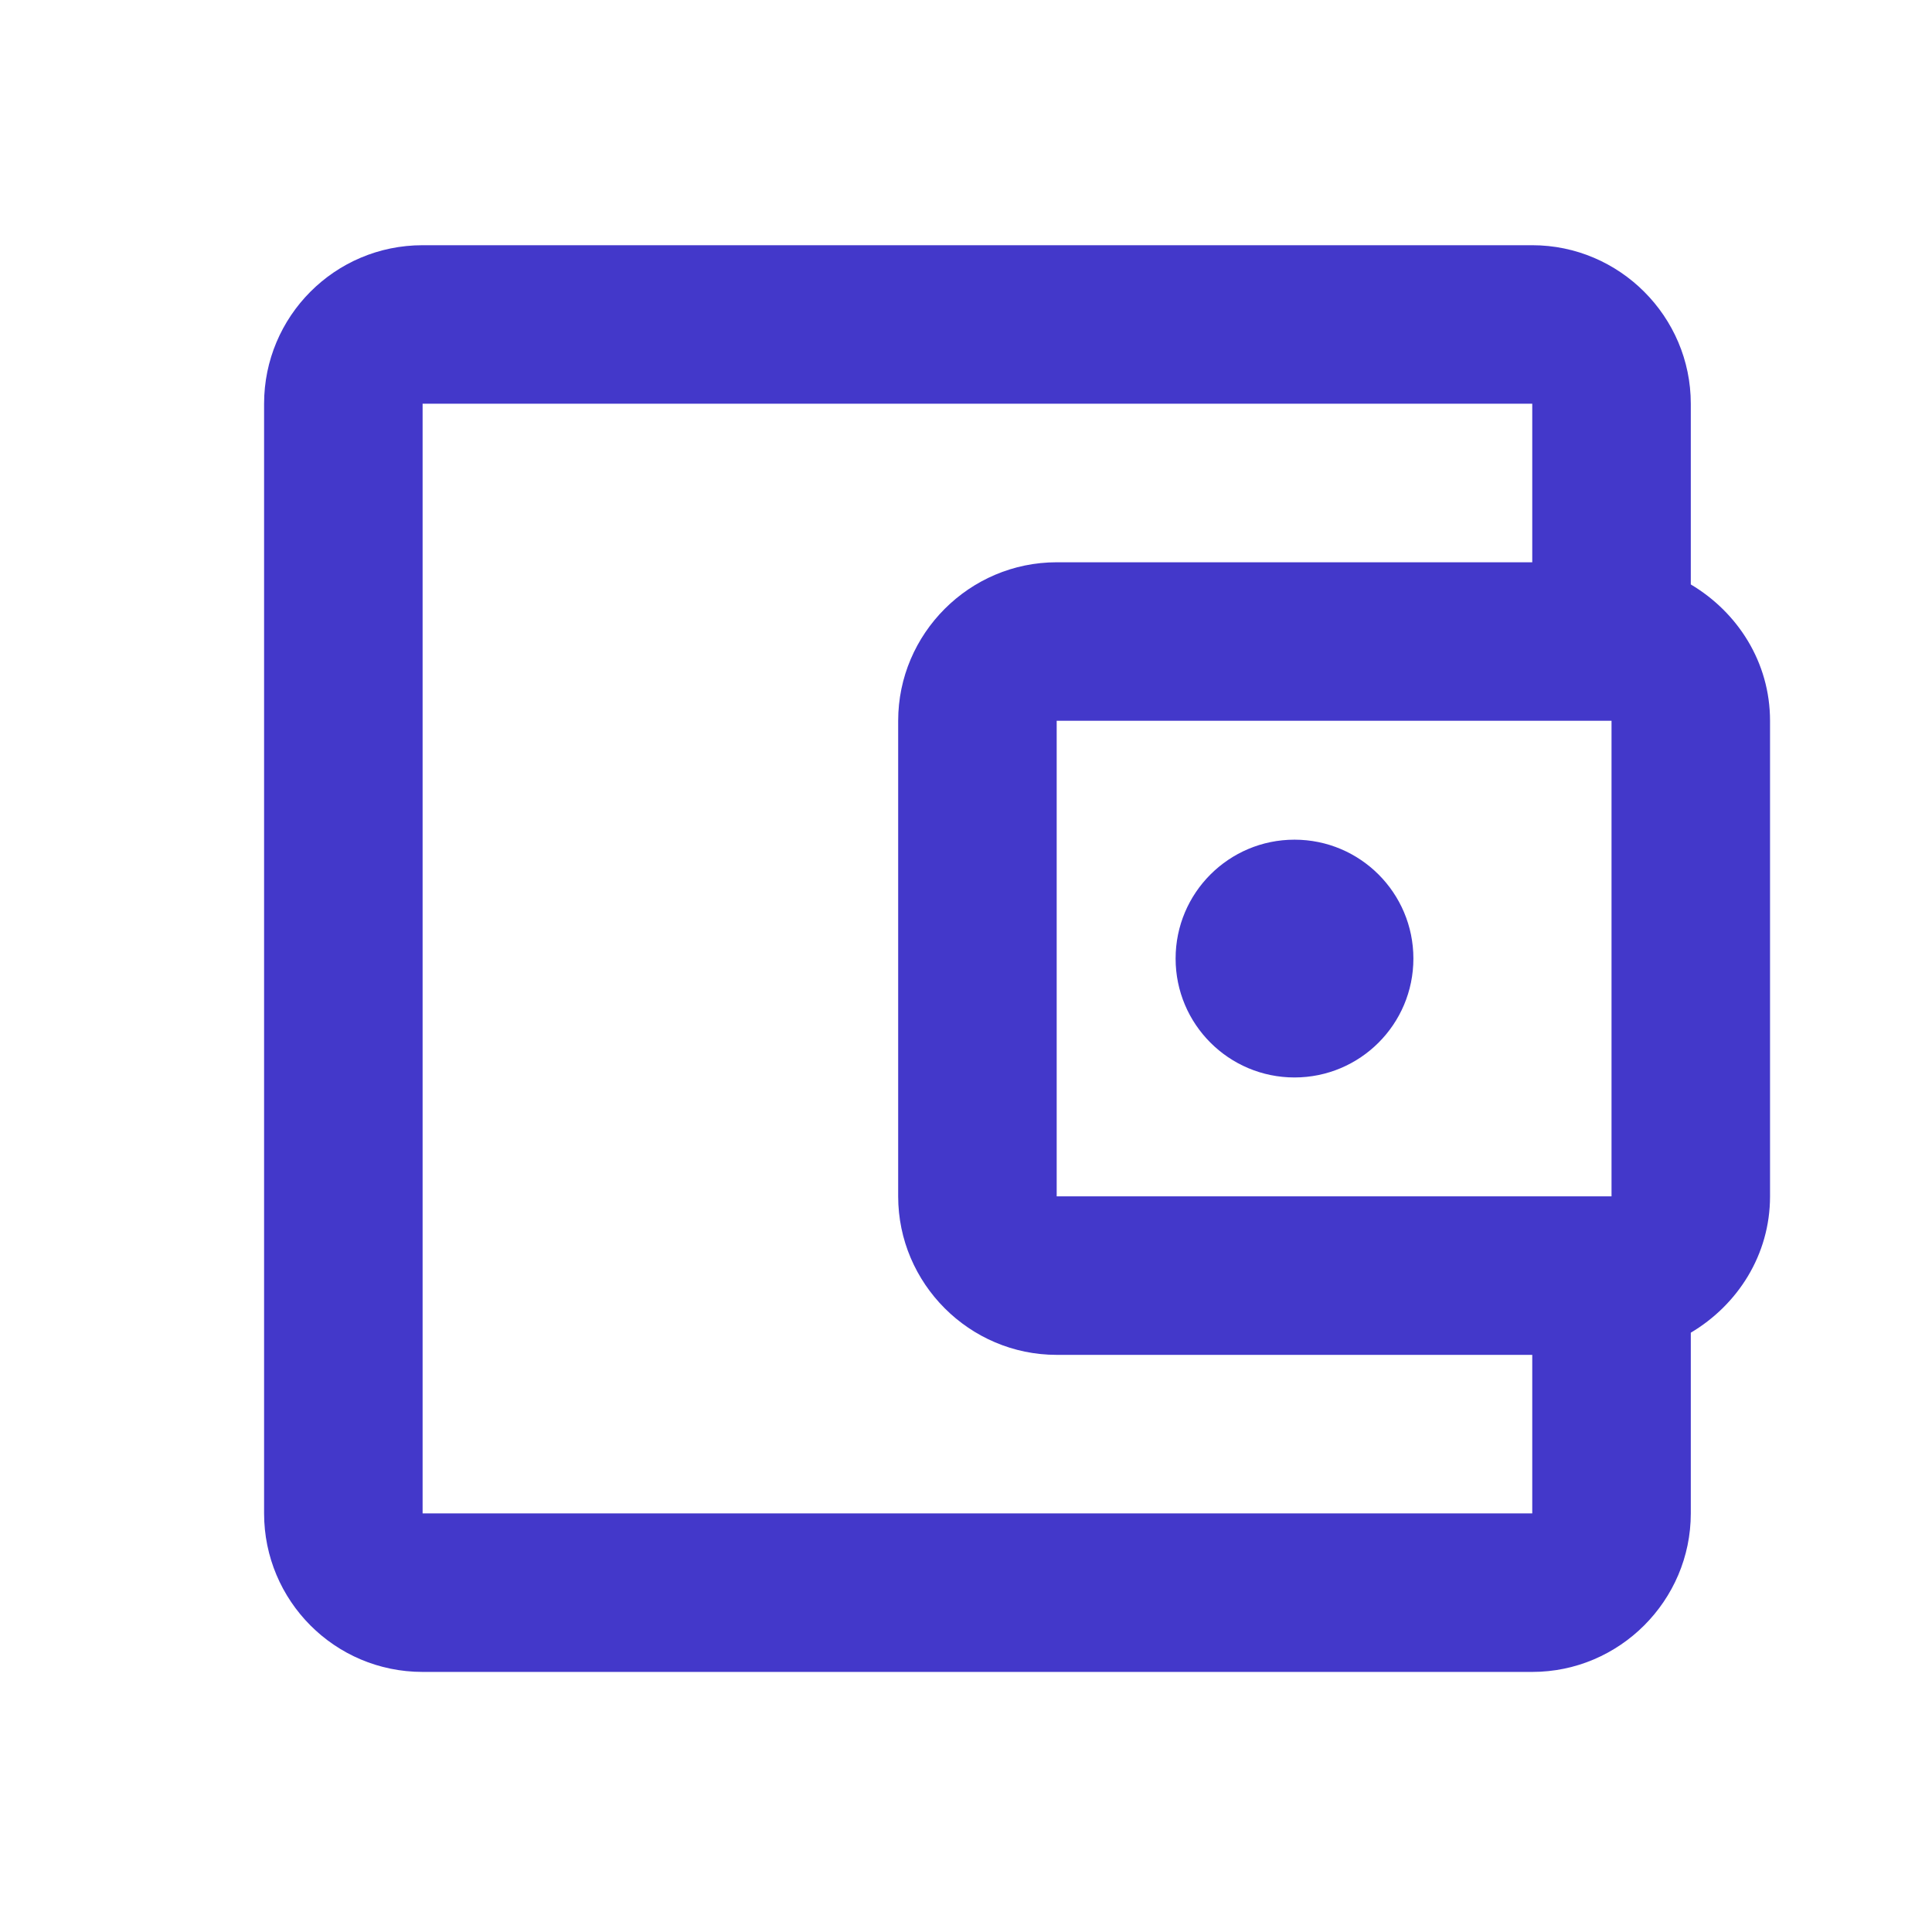 <svg width="65" height="65" viewBox="0 0 65 65" fill="none" xmlns="http://www.w3.org/2000/svg">
<g clip-path="url(#clip0_43_7202)">
<path d="M56.885 19.663V13.583C56.885 10.65 54.485 8.25 51.551 8.25H14.218C11.258 8.25 8.885 10.65 8.885 13.583V50.917C8.885 53.85 11.258 56.25 14.218 56.25H51.551C54.485 56.25 56.885 53.85 56.885 50.917V44.837C58.458 43.903 59.551 42.223 59.551 40.25V24.25C59.551 22.277 58.458 20.597 56.885 19.663ZM54.218 24.25V40.25H35.551V24.25H54.218ZM14.218 50.917V13.583H51.551V18.917H35.551C32.618 18.917 30.218 21.317 30.218 24.25V40.25C30.218 43.183 32.618 45.583 35.551 45.583H51.551V50.917H14.218Z" fill="#4338CA"/>
<path d="M43.552 36.25C45.761 36.25 47.552 34.459 47.552 32.25C47.552 30.041 45.761 28.25 43.552 28.25C41.343 28.25 39.552 30.041 39.552 32.25C39.552 34.459 41.343 36.25 43.552 36.25Z" fill="#4338CA"/>
</g>
<defs>
<clipPath id="clip0_43_7202">
<rect width="64" height="64" fill="white" transform="translate(0.885 0.25)"/>
</clipPath>
</defs>
</svg>
